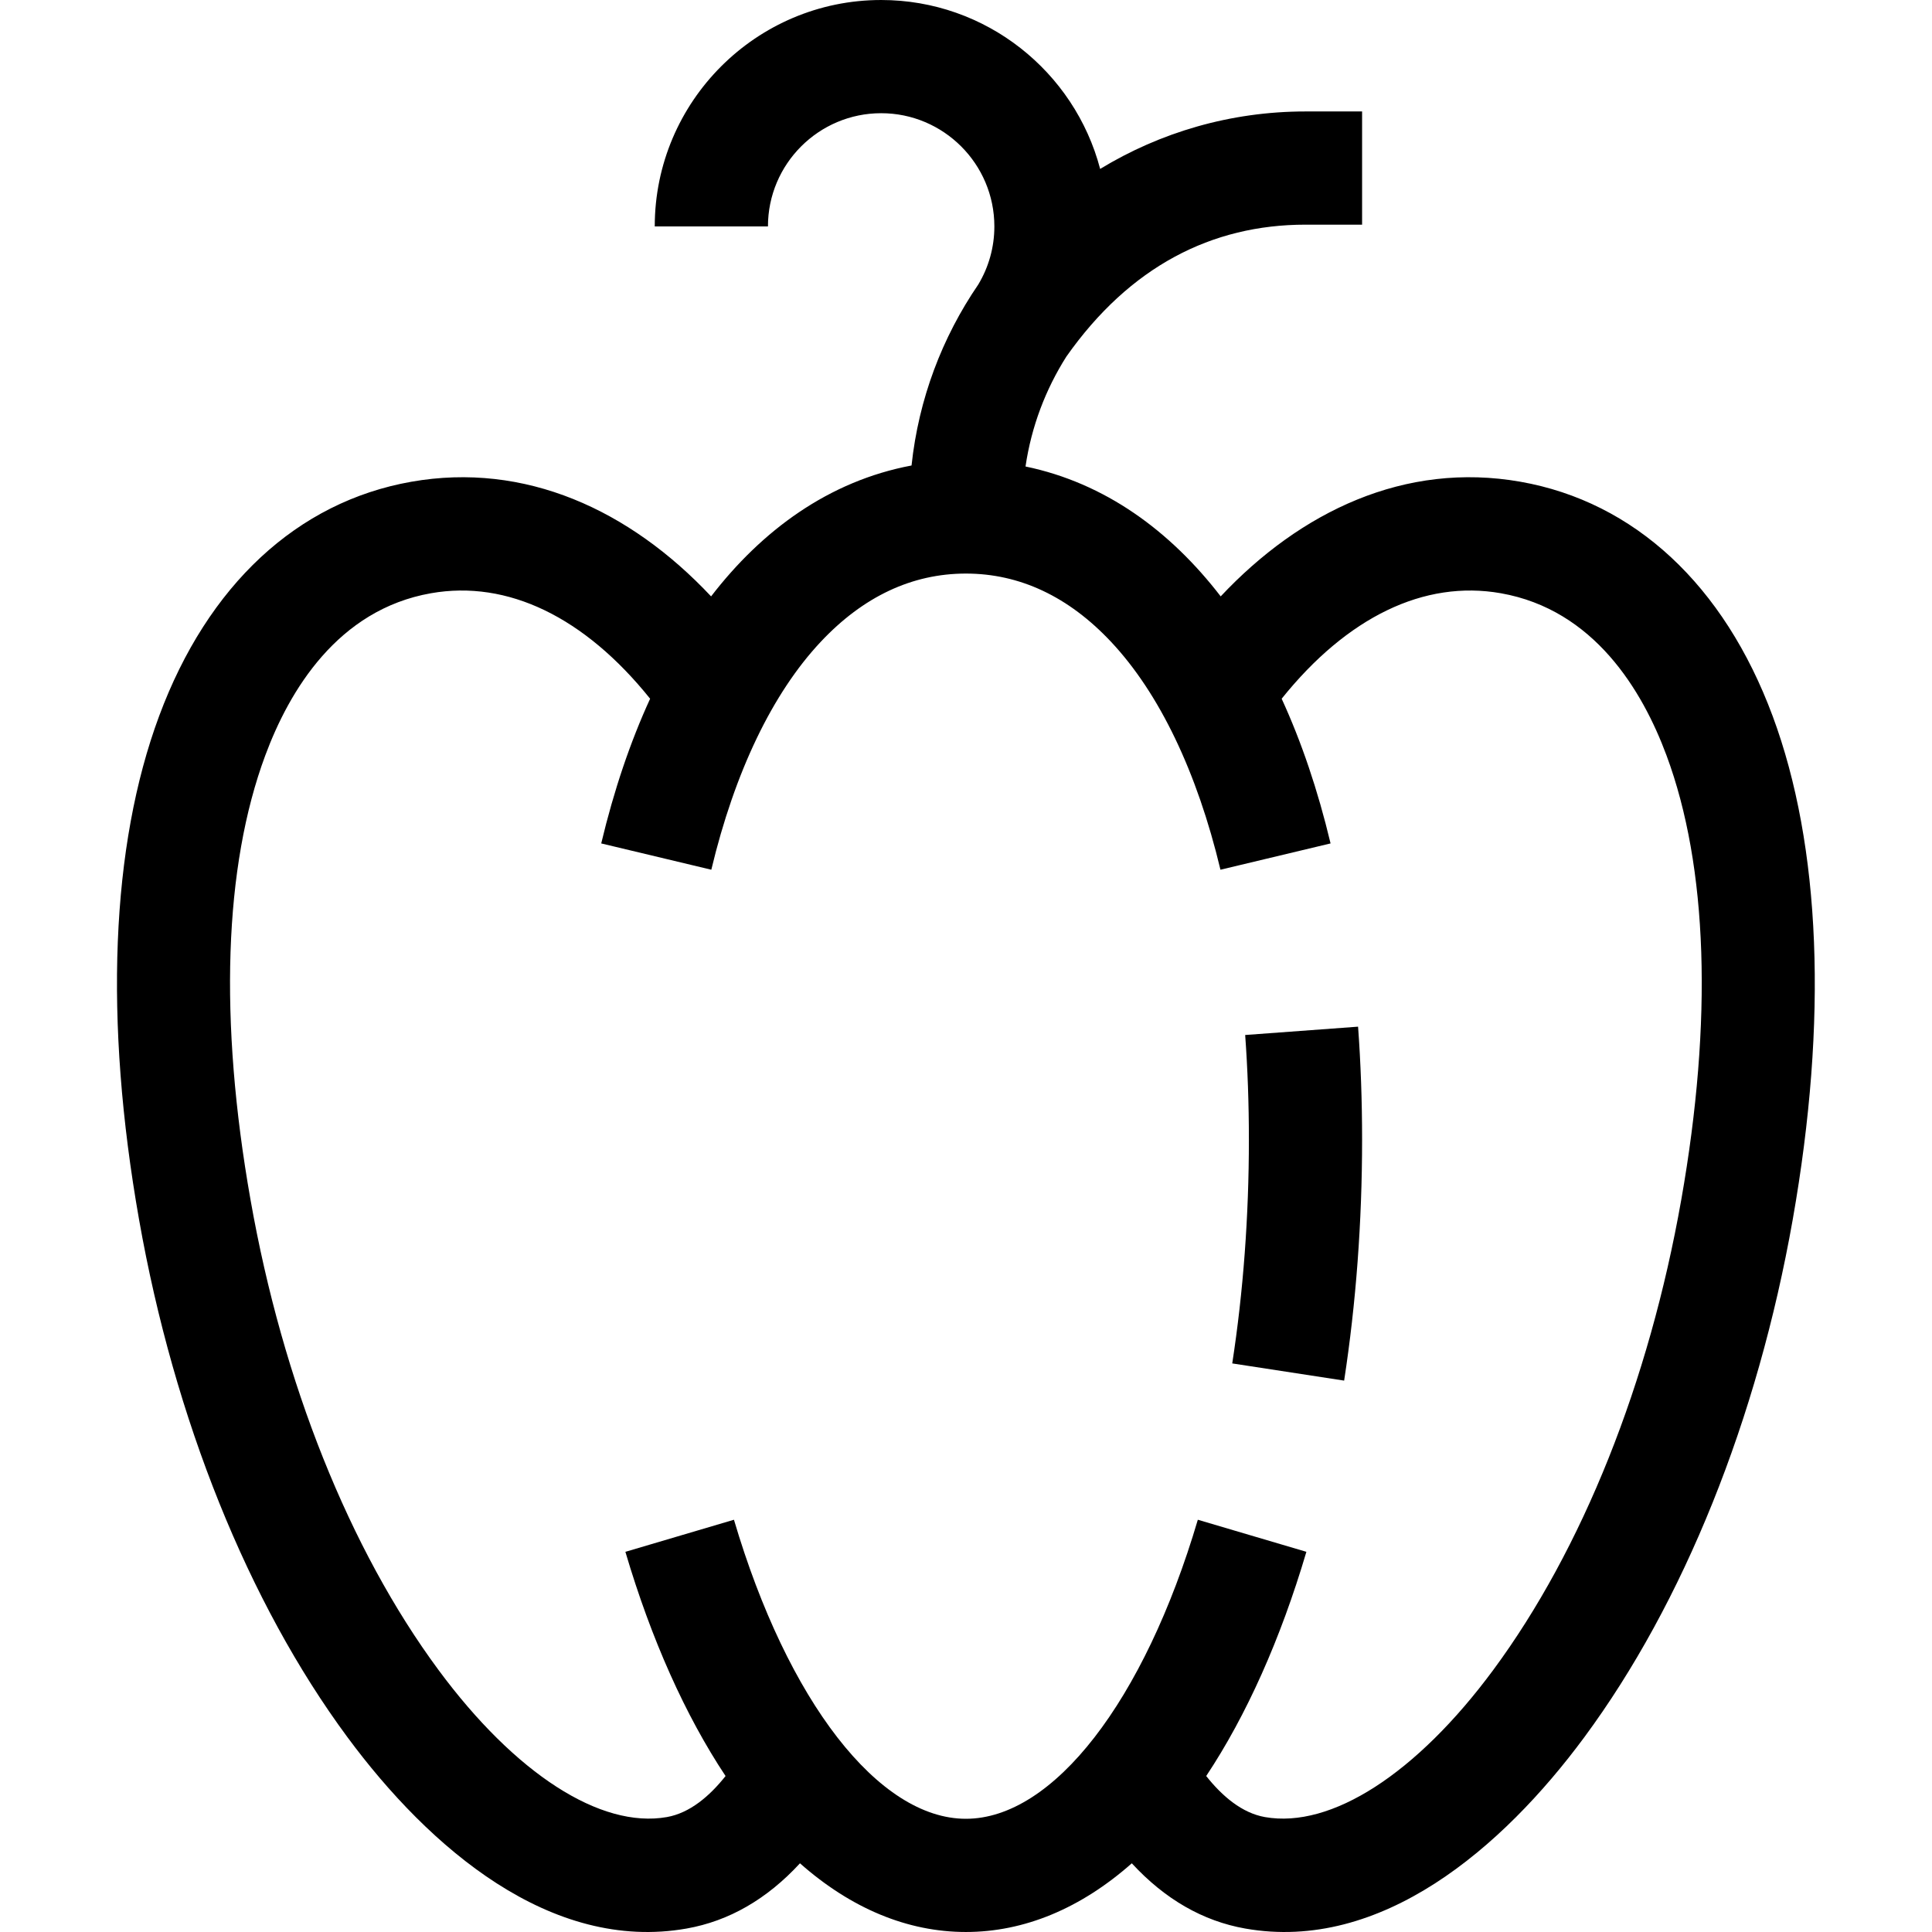 <svg height="512pt" viewBox="-31 0 512 512" width="512pt" xmlns="http://www.w3.org/2000/svg"><path d="m298.984 274.285c.652 8.867.984 18.191.984 27.715 0 20.309-1.48 40.27-4.41 59.32l29.652 4.555c3.156-20.555 4.758-42.043 4.758-63.875 0-10.258-.359-20.324-1.066-29.922zm0 0"/><path d="m438.762 189.742c-12.887-34.703-36.617-56.746-66.816-62.074-30.652-5.402-58.316 7.887-79.449 30.379-13.383-17.383-30.668-30.055-51.723-34.422 1.551-10.586 5.328-20.457 10.828-29.133 16.812-23.871 38.527-34.957 63.367-34.957h15v-30h-15c-19.906 0-38.539 5.57-54.418 15.23-6.762-25.73-30.215-44.766-58.035-44.766-33.086 0-60 26.914-60 60h30c0-16.543 13.457-30 30-30s30 13.457 30 30c0 5.508-1.484 10.781-4.281 15.426-9.535 13.945-15.793 30.293-17.668 47.934-21.992 4.141-39.688 17.234-53.121 34.688-21.574-22.961-49.301-35.695-79.453-30.379-30.195 5.328-53.926 27.371-66.816 62.074-12.801 34.469-14.645 80.605-5.332 133.426 9.332 52.91 28.941 101.633 55.219 137.191 21.754 29.441 53.945 57.059 89.863 50.727 11.246-1.984 21.305-7.781 30.074-17.293 13.523 11.957 28.5 18.203 43.969 18.203s30.445-6.246 43.969-18.203c8.773 9.512 18.832 15.309 30.078 17.293 35.902 6.332 68.098-21.273 89.859-50.727 26.277-35.559 45.887-84.281 55.219-137.191 9.312-52.82 7.469-98.957-5.332-133.426zm-24.211 128.215c-8.539 48.434-26.227 92.676-49.801 124.574-20.34 27.523-42.965 42.109-60.527 39.012-6.086-1.074-11.316-5.523-15.566-10.879 10.625-15.988 19.699-36.238 26.551-59.418l-28.77-8.5c-14.227 48.145-38.352 79.25-61.469 79.25-23.113 0-47.238-31.105-61.465-79.25l-28.77 8.504c6.848 23.18 15.922 43.426 26.547 59.414-4.25 5.355-9.48 9.805-15.566 10.879-17.555 3.094-40.188-11.484-60.523-39.008-23.574-31.902-41.262-76.145-49.801-124.578-8.391-47.57-7.035-88.293 3.91-117.766 6.387-17.203 19.191-38.621 43.902-42.977 20.316-3.586 40.711 6.305 58.086 27.953-5.25 11.422-9.586 24.219-12.961 38.348l29.176 6.969c6.188-25.891 16.207-46.77 28.98-60.379 11.277-12.016 24.227-18.105 38.484-18.105 14.262 0 27.211 6.09 38.488 18.105 12.77 13.609 22.793 34.488 28.977 60.379l29.18-6.969c-3.375-14.129-7.711-26.926-12.961-38.348 17.375-21.648 37.766-31.539 58.086-27.953 24.711 4.355 37.512 25.773 43.902 42.977 10.945 29.469 12.297 70.195 3.91 117.766zm0 0"/></svg>